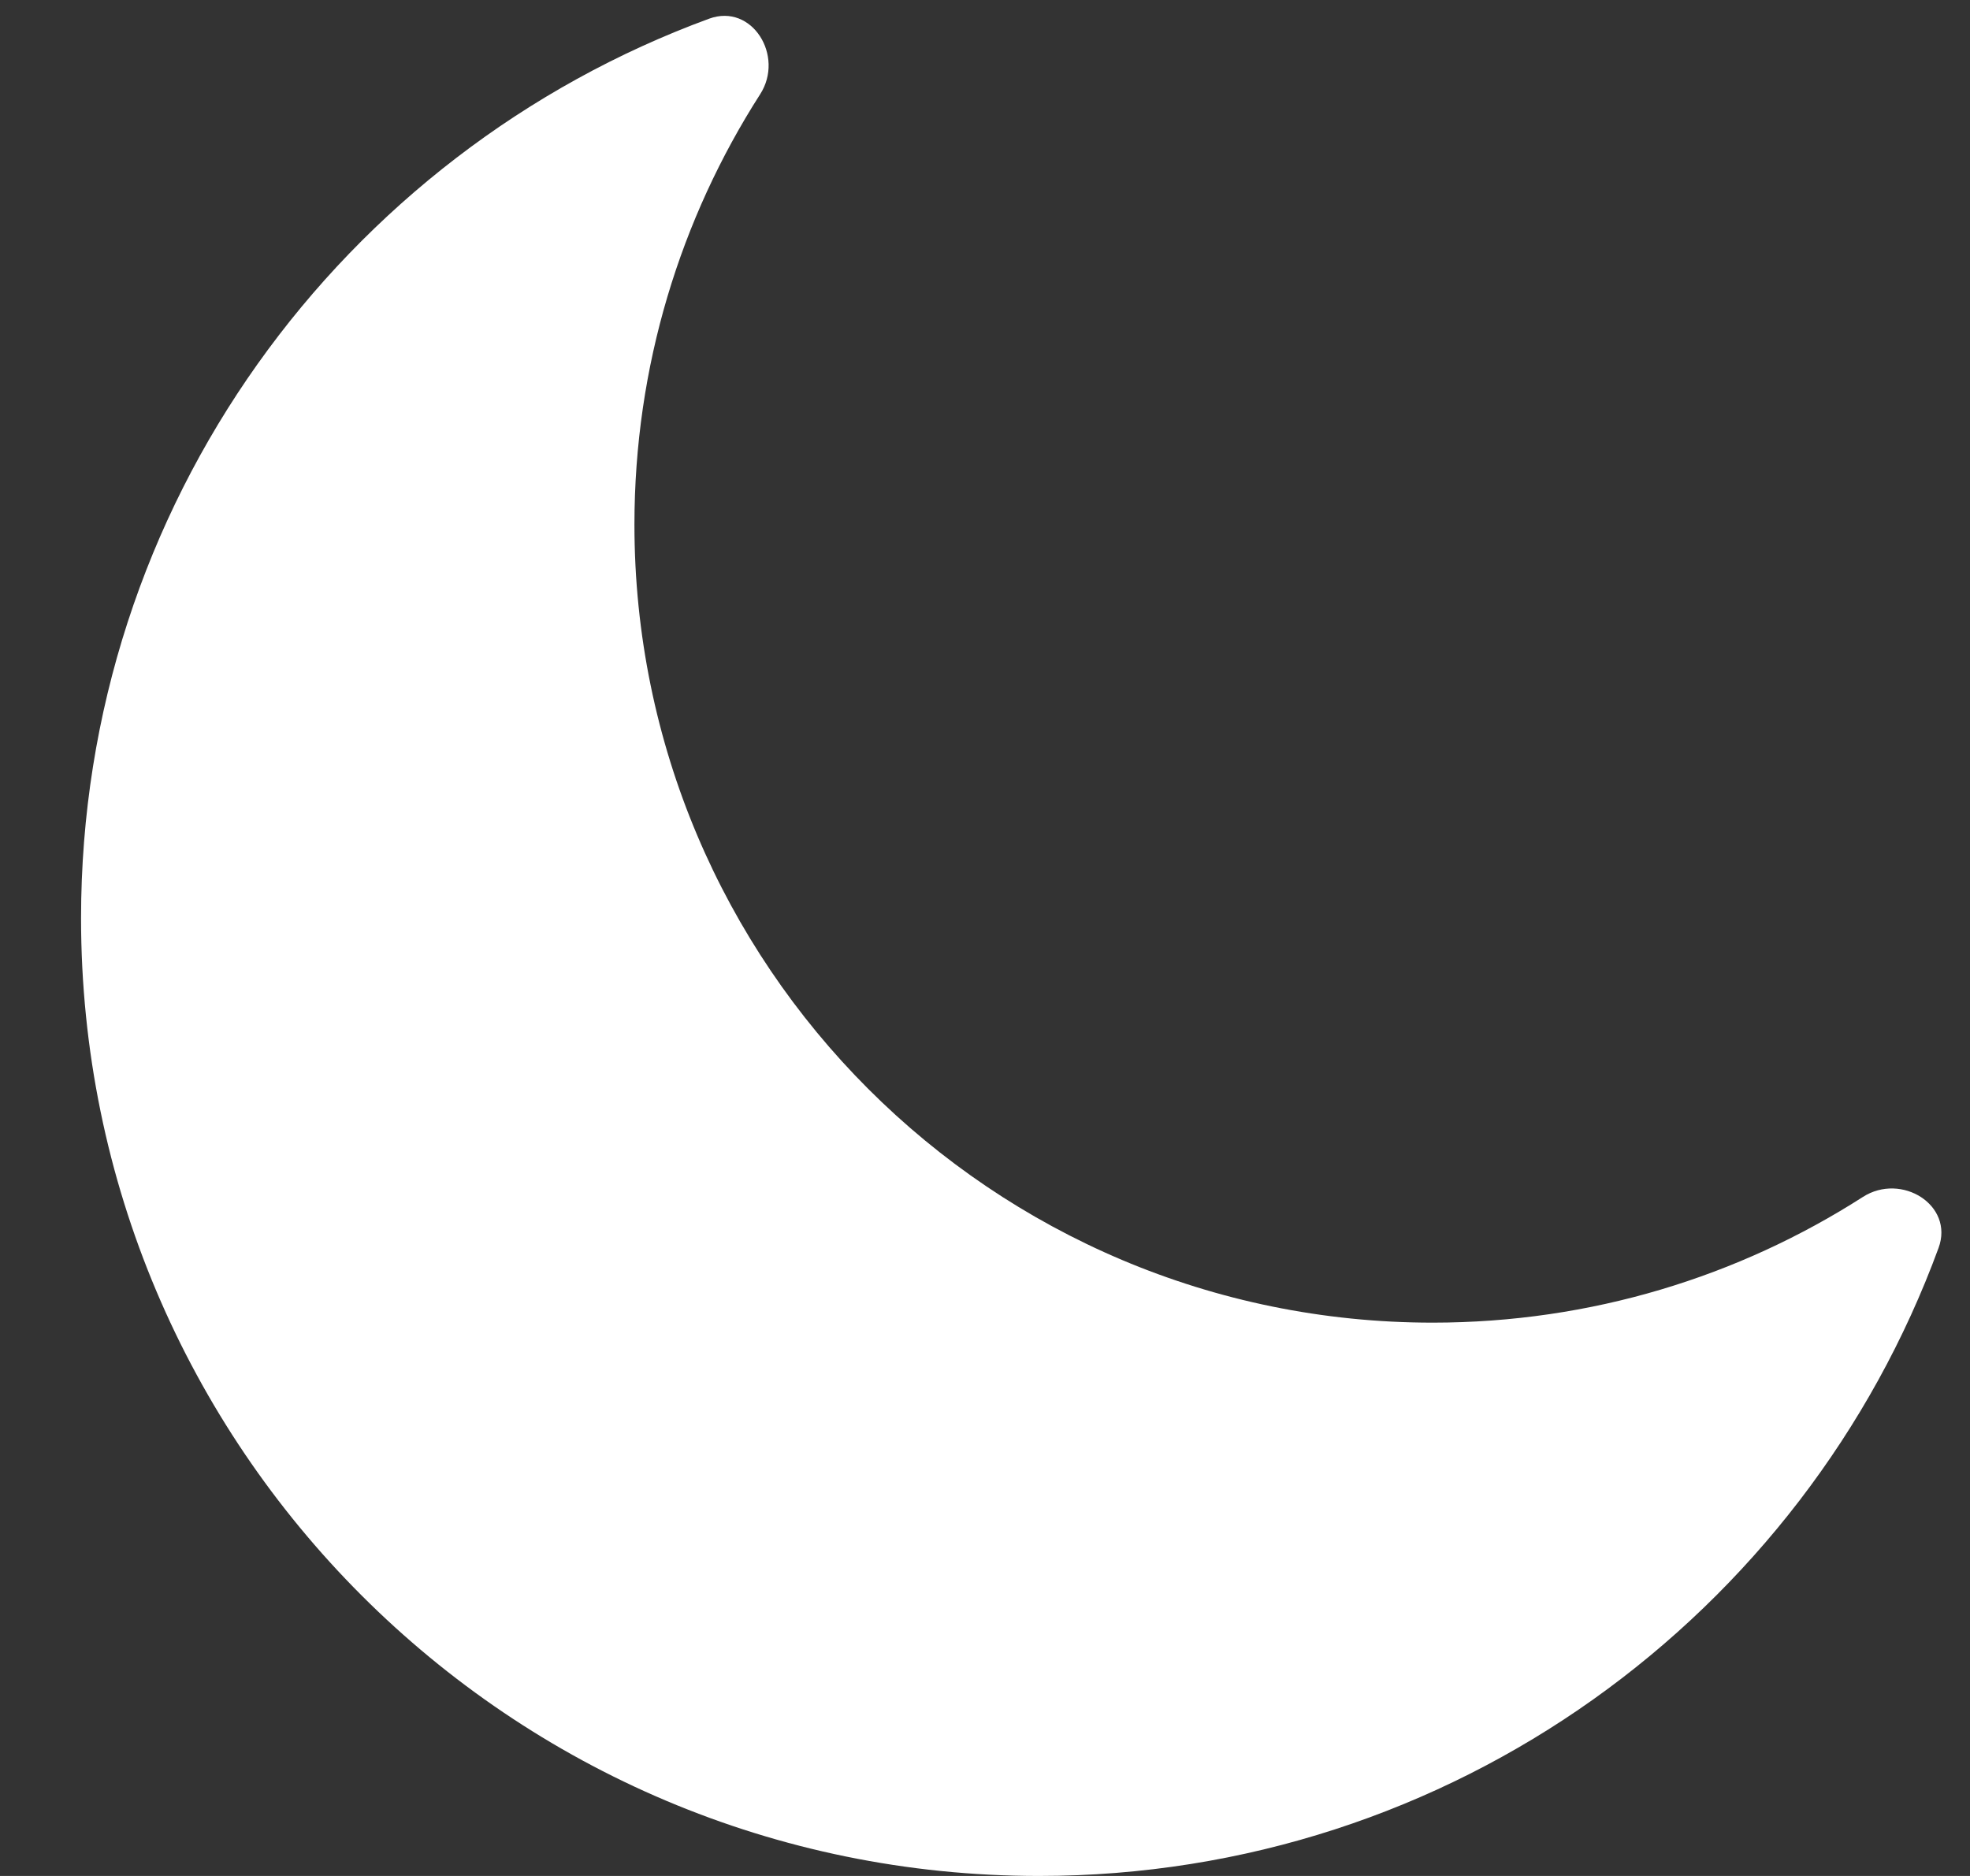 <svg width="21" height="20" viewBox="0 0 21 20" fill="none" xmlns="http://www.w3.org/2000/svg">
<rect x="0" y="0" width="21" height="20" fill="#333333" stroke="none"/>
<path fill-rule="evenodd" clip-rule="evenodd" d="M15.272 14.101C10.572 14.101 6.763 10.291 6.763 5.592C6.763 3.903 7.255 2.329 8.103 1.005C8.366 0.596 8.016 0.032 7.56 0.199C3.652 1.632 0.864 5.385 0.864 9.789C0.864 15.428 5.435 20 11.075 20C15.479 20 19.232 17.212 20.665 13.304C20.832 12.847 20.268 12.498 19.858 12.761C18.535 13.609 16.961 14.101 15.272 14.101Z" fill="white"/>
</svg>
